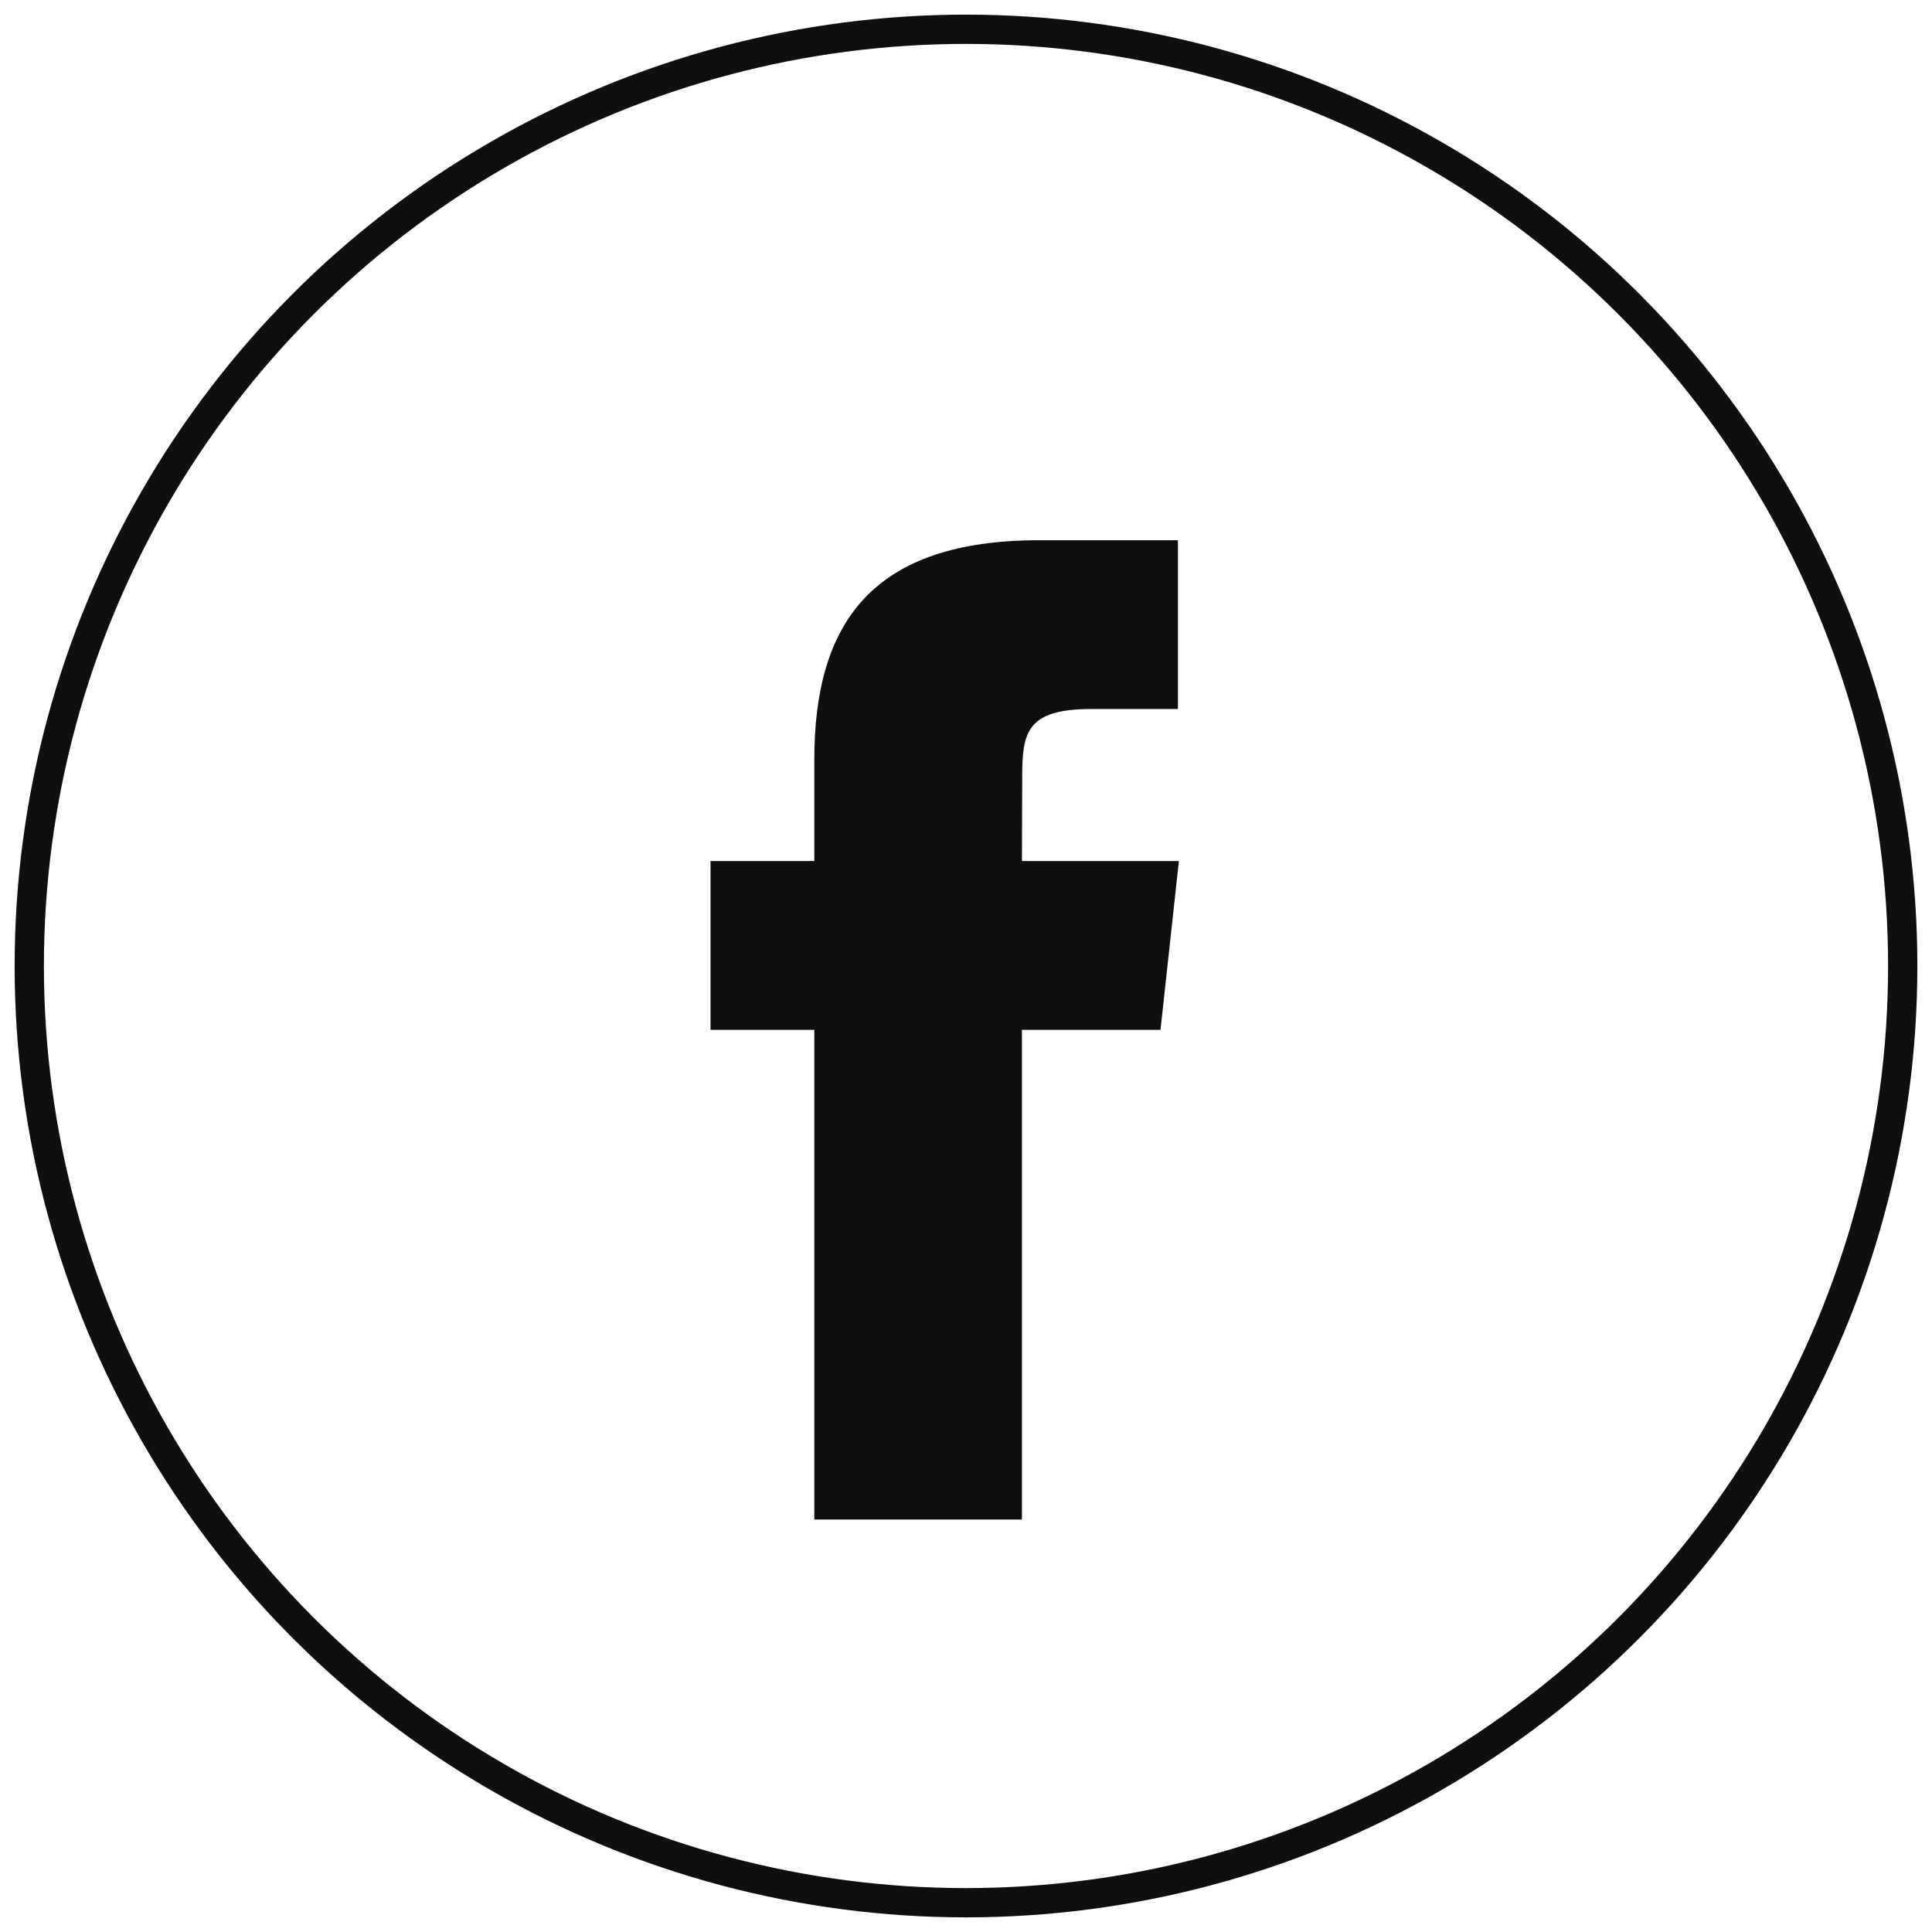 <svg xmlns="http://www.w3.org/2000/svg" width="66" height="66" viewBox="0 0 66 66">
    <g fill="none" fill-rule="evenodd" transform="translate(1 1)">
        <path d="M0 0H64V64H0z"/>
        <circle cx="32" cy="32" r="32" stroke="#0F0F10"/>
        <path fill="#0F0F10" d="M33.912 50.91h-7.094V34.18h-3.545v-5.765h3.545v-3.46c0-4.703 2-7.5 7.688-7.5h4.734v5.766h-2.959c-2.214 0-2.36.806-2.36 2.309l-.01 2.885h5.362l-.628 5.765h-4.734v16.73h.001z"/>
    </g>
</svg>

